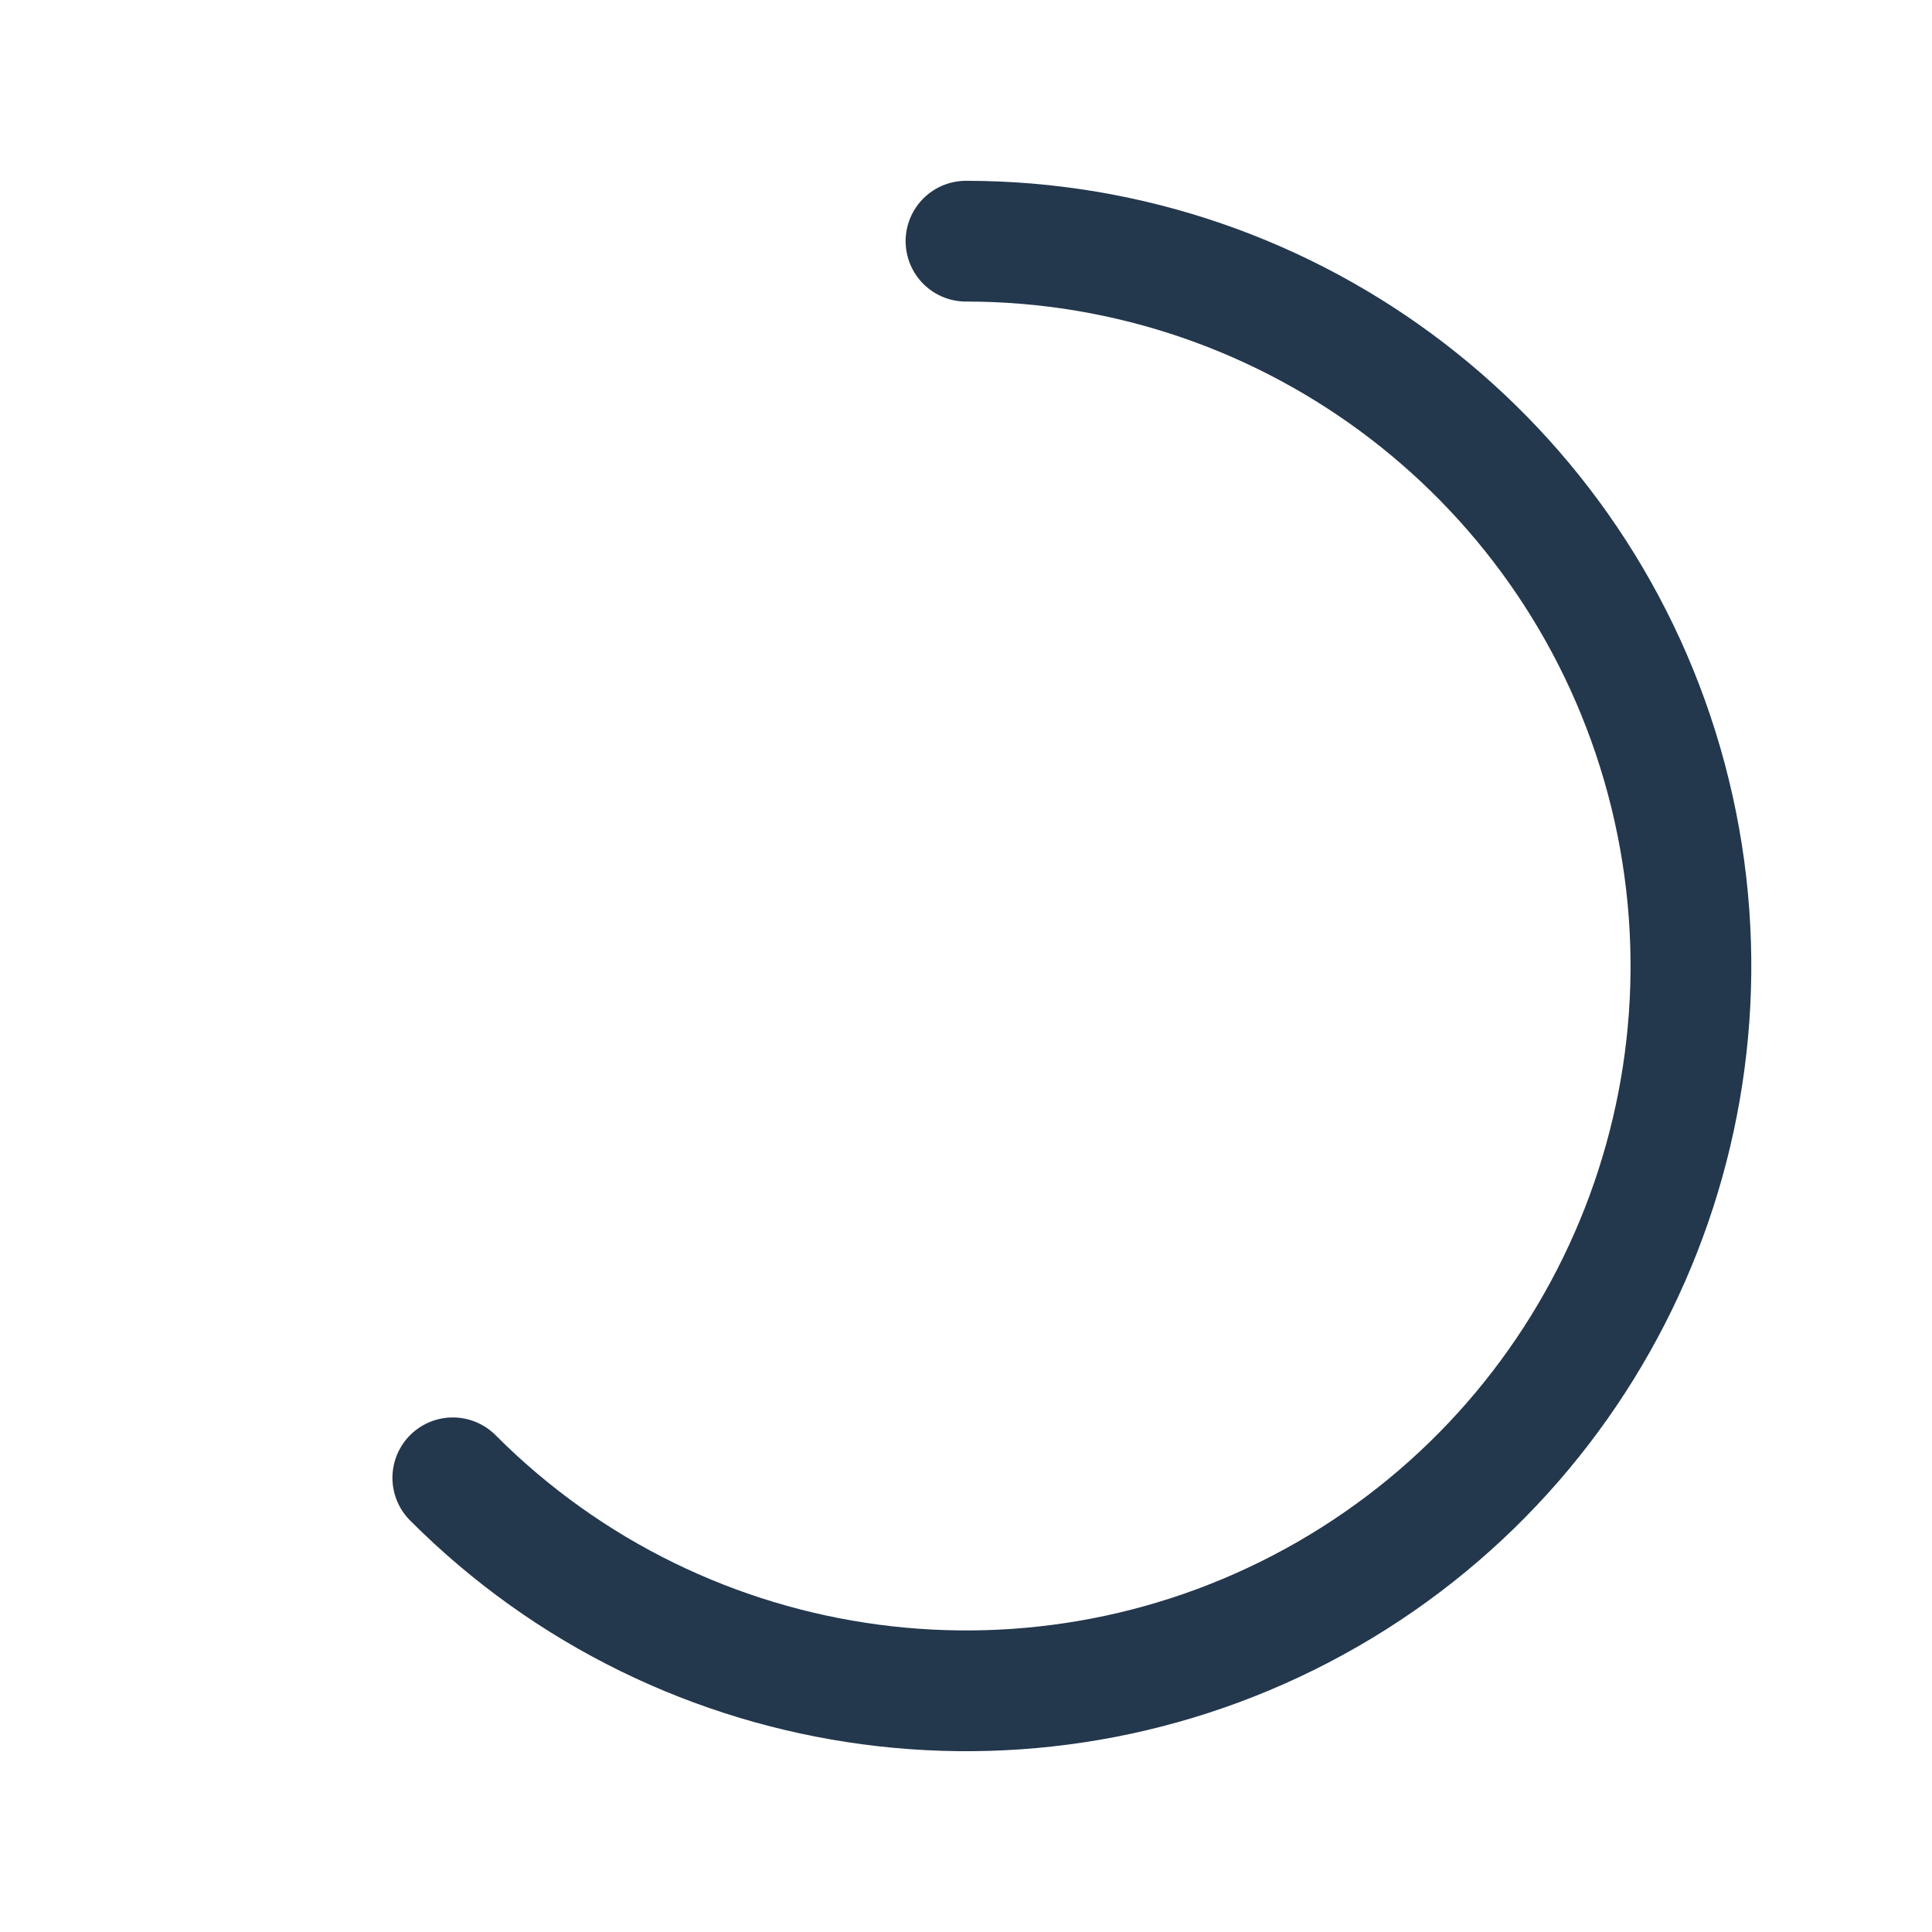 <svg width="24" height="24" viewBox="0 0 24 24" fill="none" xmlns="http://www.w3.org/2000/svg">
<path d="M5.625 18.358C8.504 21.244 12.963 21.837 16.496 19.802C20.028 17.766 21.752 13.611 20.699 9.673C19.645 5.735 16.077 2.996 12 2.996" stroke="#23374D" stroke-width="1.5" stroke-linecap="round" stroke-linejoin="round"/>
</svg>
